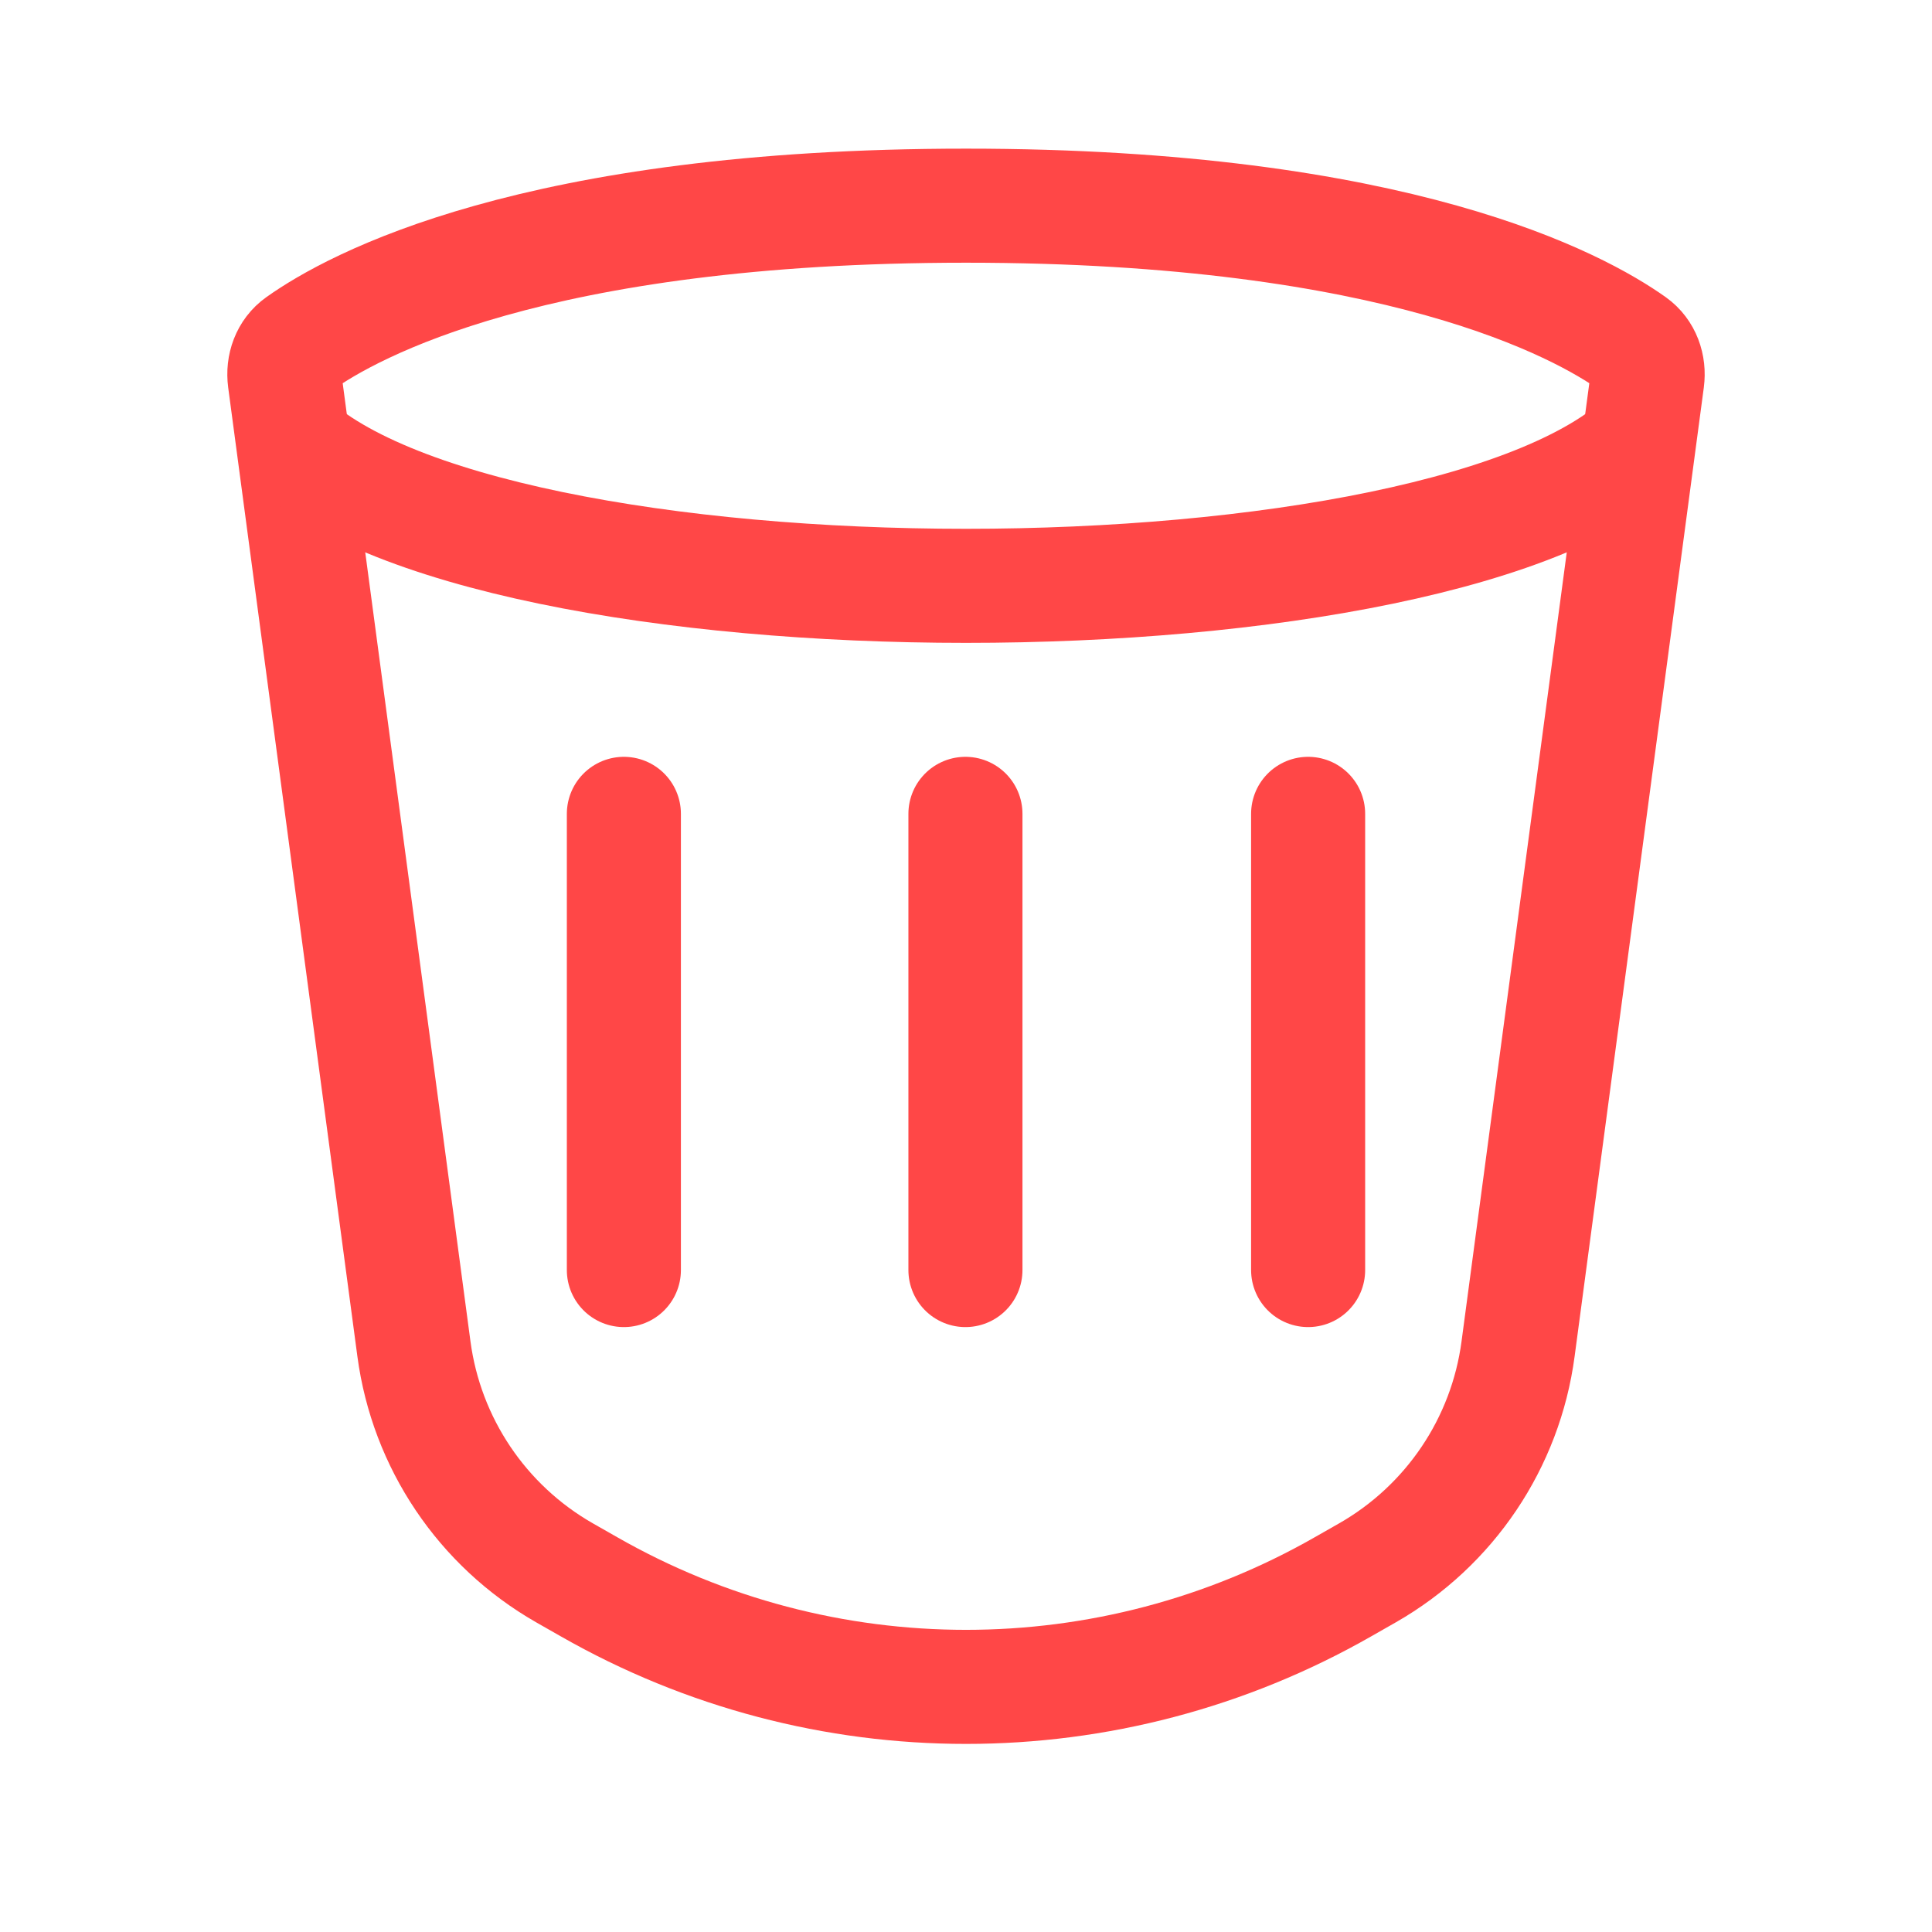 <svg width="24" height="24" viewBox="0 0 24 24" fill="none" xmlns="http://www.w3.org/2000/svg">
<g id="Frame">
<path id="Vector" d="M11.993 10.11L11.993 12.944L11.993 15.777" stroke="#FF4747" stroke-width="1.417" stroke-linecap="round" stroke-linejoin="round"/>
<path id="Vector_2" d="M16.25 10.11L16.25 12.944L16.25 15.777" stroke="#FF4747" stroke-width="1.417" stroke-linecap="round" stroke-linejoin="round"/>
<path id="Vector_3" d="M7.75 10.11L7.75 12.944L7.75 15.777" stroke="#FF4747" stroke-width="1.417" stroke-linecap="round" stroke-linejoin="round"/>
<path id="Vector_4" d="M3.537 4.721C3.514 4.546 3.575 4.371 3.719 4.269C4.376 3.801 6.63 2.555 12 2.555C17.37 2.555 19.624 3.801 20.282 4.269C20.425 4.371 20.486 4.546 20.463 4.721L18.858 16.757C18.703 17.925 18.011 18.953 16.988 19.538L16.686 19.71C13.782 21.37 10.218 21.37 7.314 19.71L7.012 19.538C5.989 18.953 5.298 17.925 5.142 16.757L3.537 4.721Z" stroke="#FF4747" stroke-width="1.417"/>
<path id="Vector_5" d="M3.5 5.389C5.928 7.907 18.071 7.907 20.5 5.389" stroke="#FF4747" stroke-width="1.417"/>
</g>
</svg>
